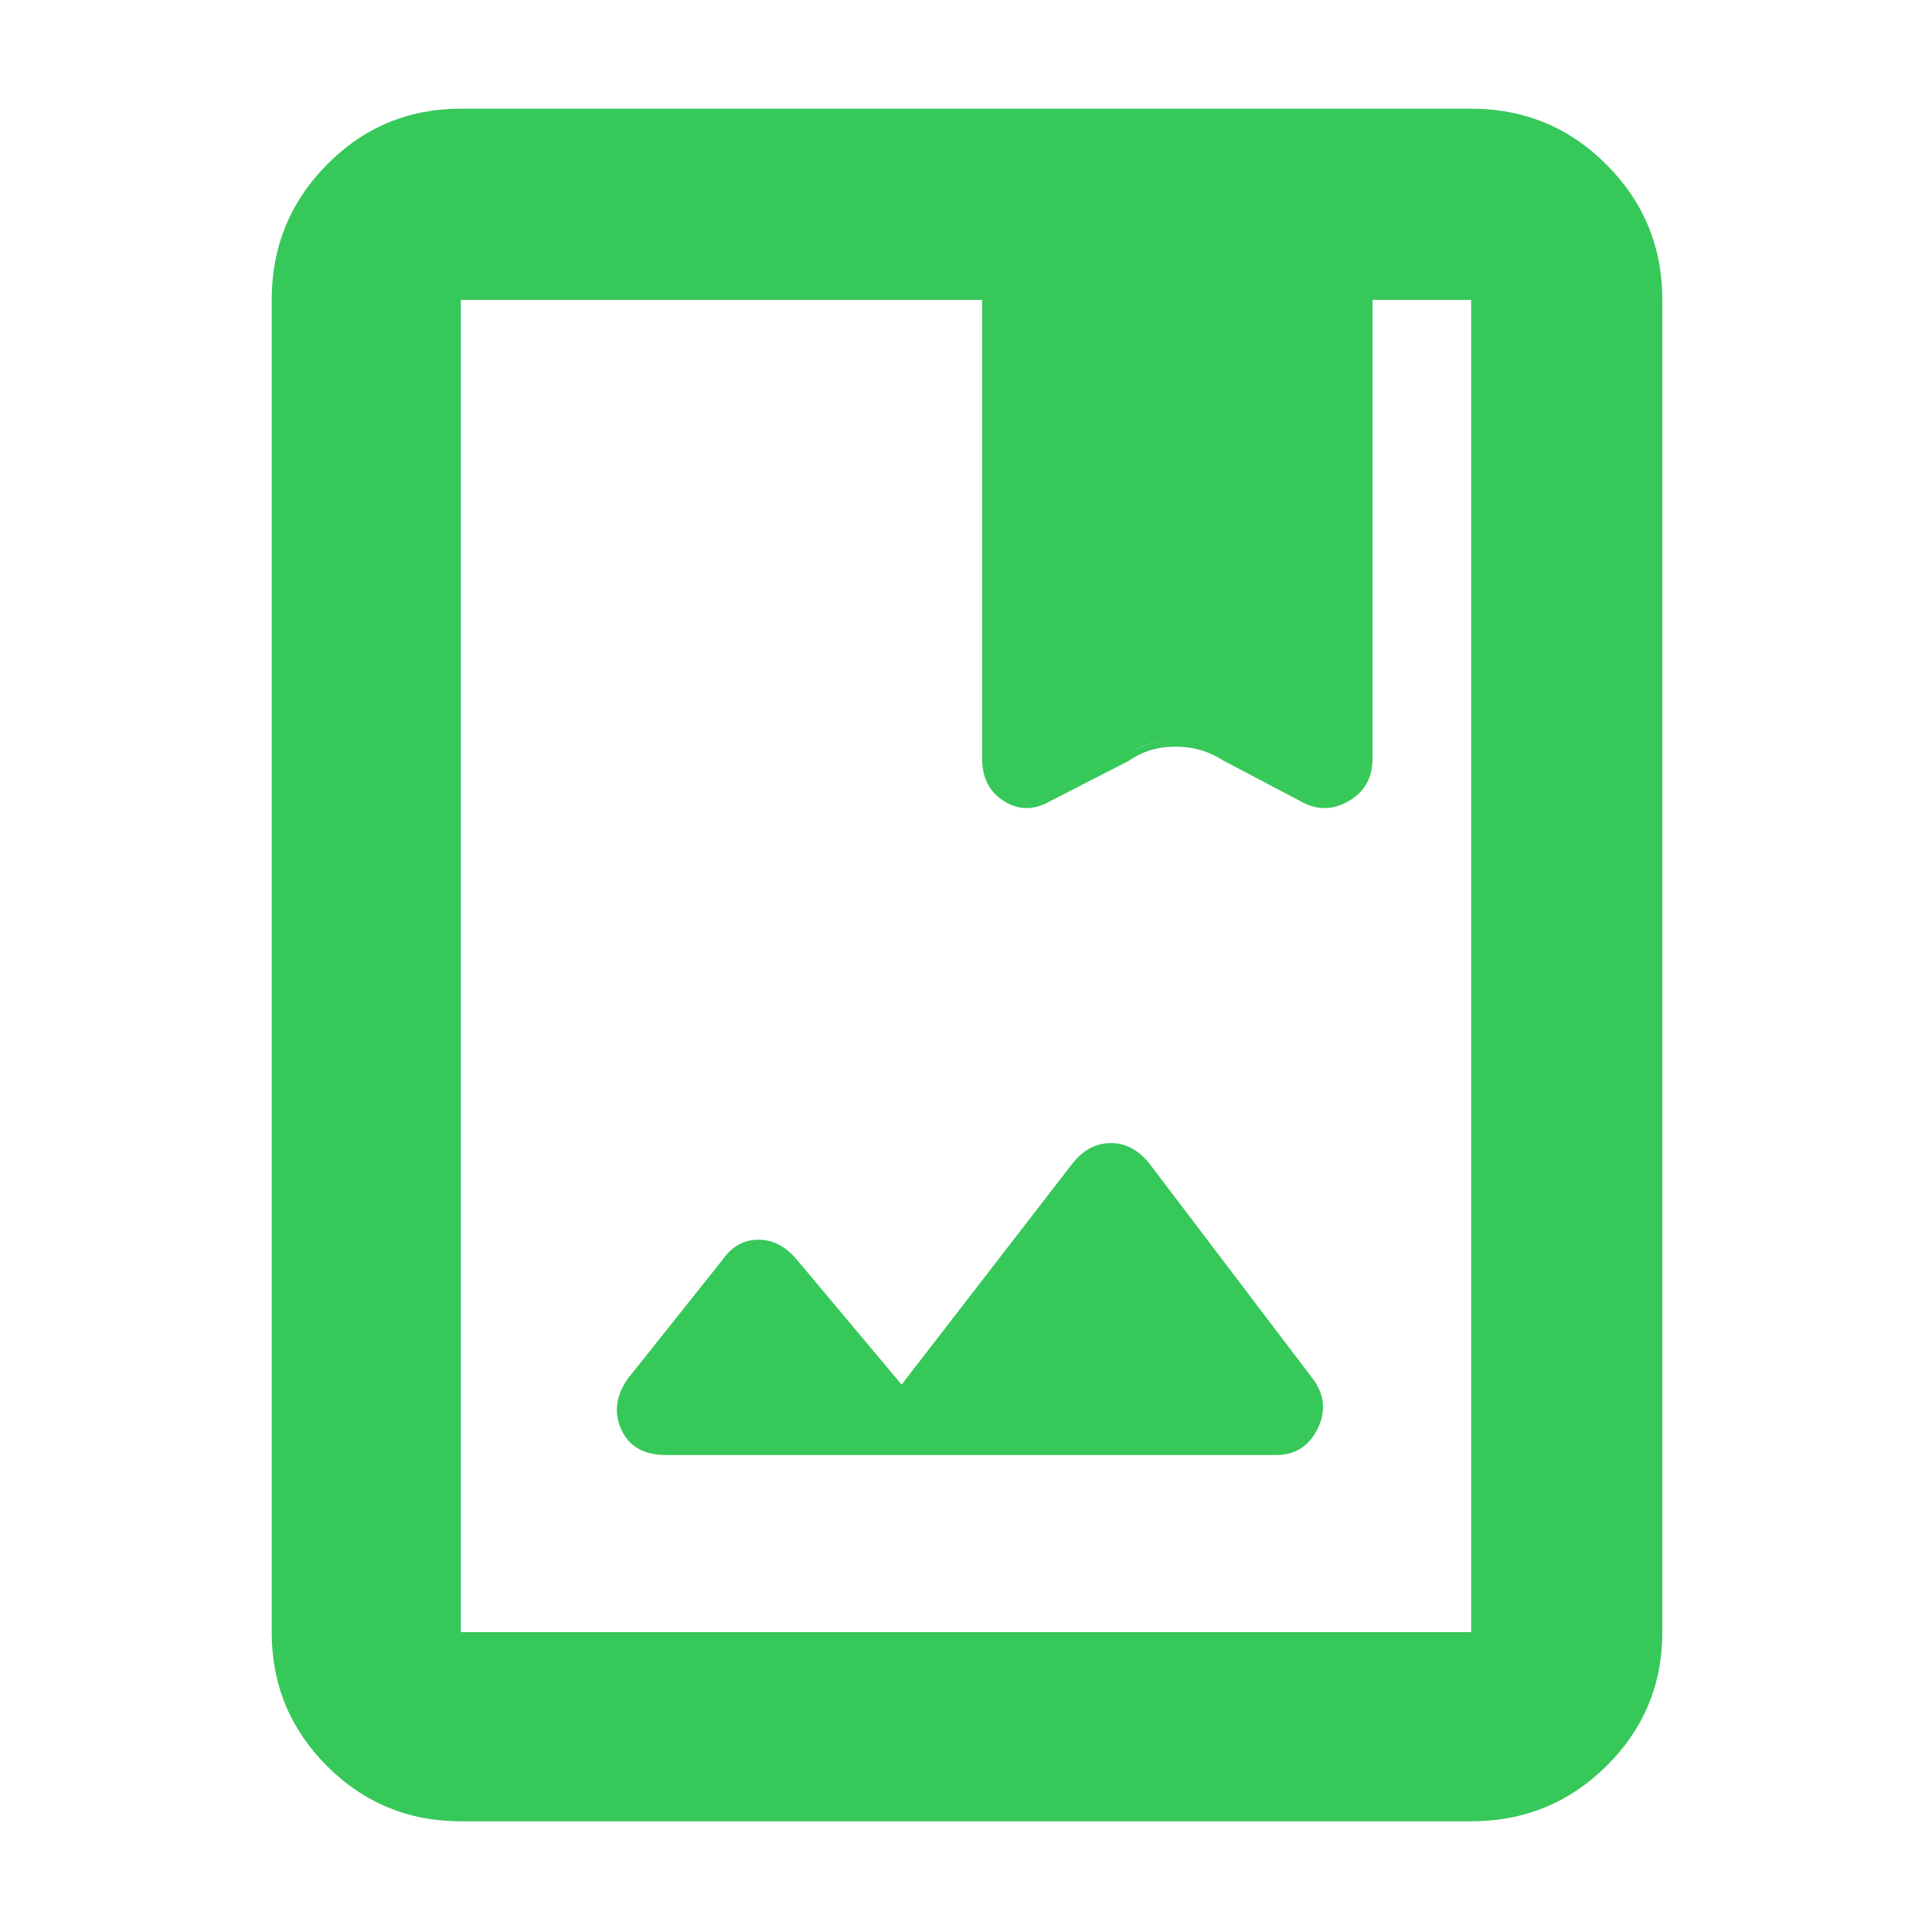 <svg height="48" viewBox="0 -960 960 960" width="48" xmlns="http://www.w3.org/2000/svg"><path fill="rgb(55, 200, 90)" d="m229-55q-39.05 0-66.52-27.47-27.48-27.48-27.48-66.53v-662q0-39.46 27.48-67.23 27.47-27.77 66.52-27.77h502q39.46 0 67.23 27.77 27.77 27.77 27.77 67.23v662q0 39.05-27.77 66.53-27.77 27.47-67.23 27.47zm0-94h502v-662h-49v226q0 13-11.83 20-11.84 7-24.17 0l-38-21q-10.81-6-23.9-6-13.1 0-23.1 6l-39 21q-12 7-23 0t-11-20v-226h-259zm219-123-52-62q-8.31-10-19.15-10-10.85 0-17.85 10l-47 59q-9 12.75-3.25 25.37 5.75 12.63 22.25 12.63h303q14 0 20.5-12.63 6.5-12.62-1.5-24.37l-82-108q-8.08-10-19.04-10-10.96 0-18.96 10zm-219 123v-662zm259-434v-2q0 13 11 20t23 0l39-21q10.48-6 23.24-6 12.76 0 24.76 6l37 21q12.33 7 24.17 0 11.83-7 11.83-20v2q0 14.3-12 21.15-12 6.85-24-.15l-38-20q-10.81-7-23.9-7-13.1 0-23.1 7l-39 20q-12 7-23 .15t-11-21.15z"/></svg>
